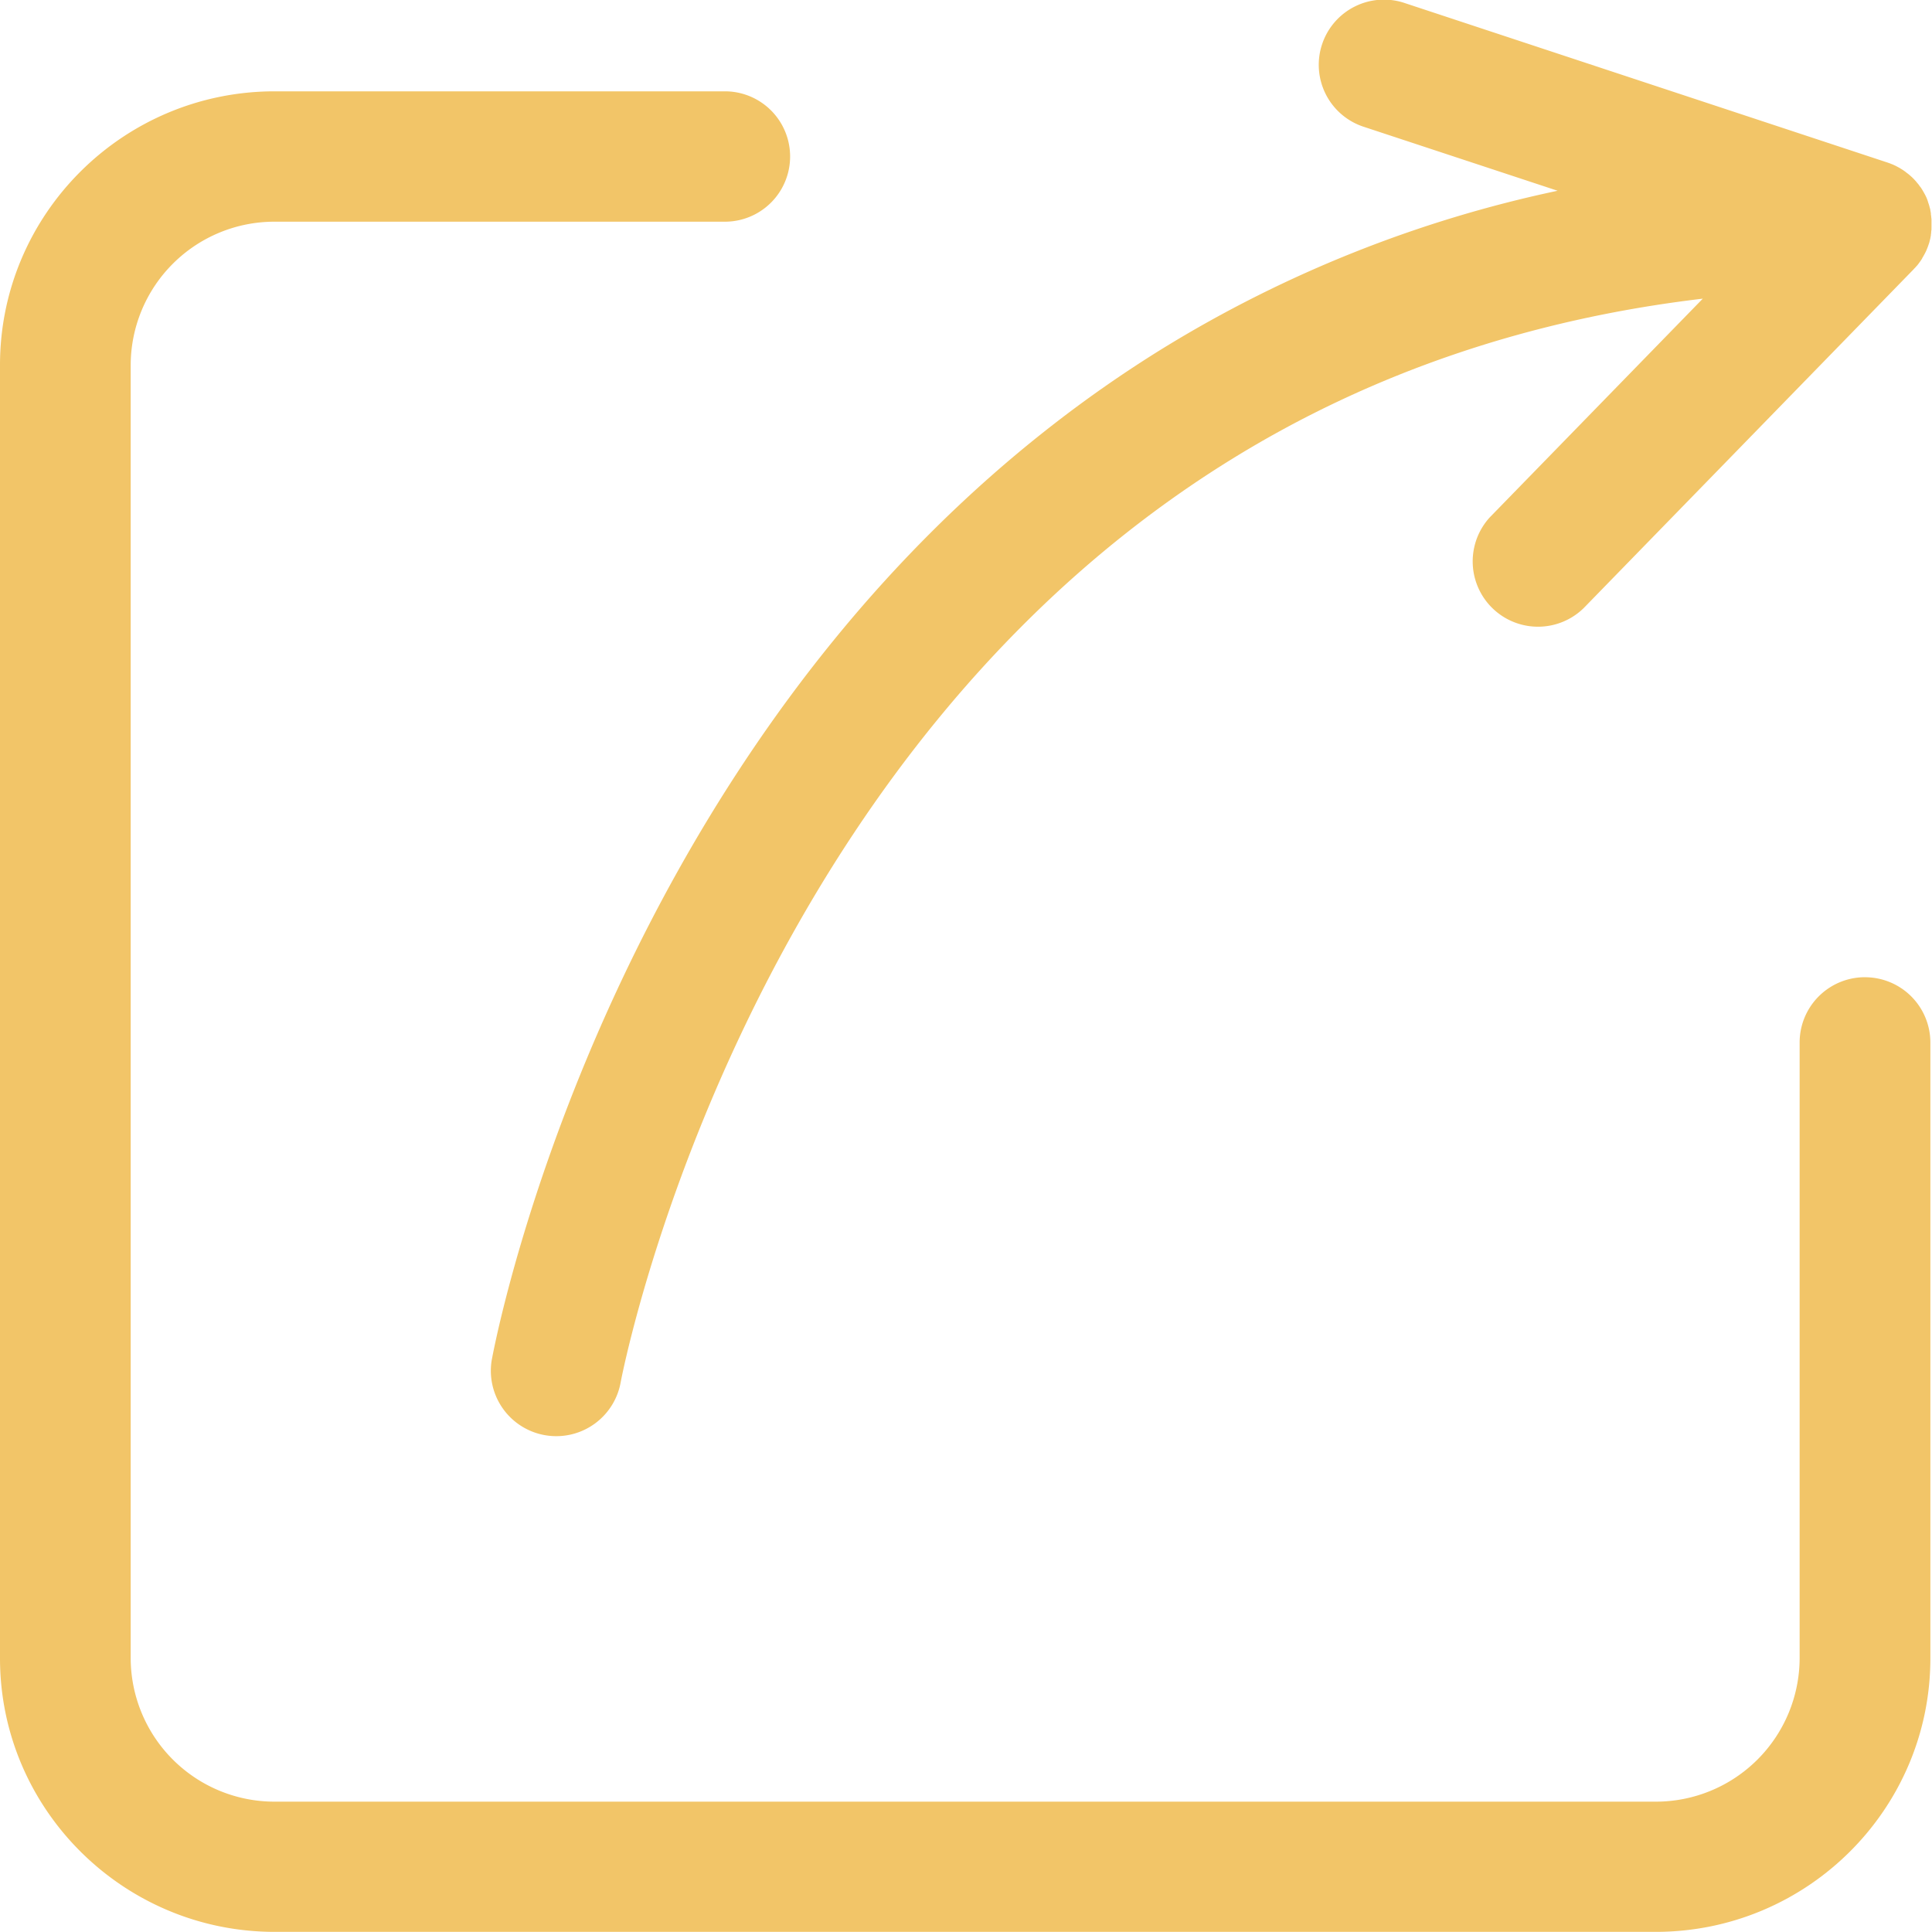 <svg xmlns="http://www.w3.org/2000/svg" viewBox="0 0 724.37 724.32"><defs><style>.cls-1{fill:#f2c568;}</style></defs><title>资源 1</title><g id="图层_2" data-name="图层 2"><g id="图层_1-2" data-name="图层 1"><path class="cls-1" d="M699.27,366.39a24.48,24.48,0,0,0-24.53,24.43V621.75a53.92,53.92,0,0,1-54,53.75H103a53.92,53.92,0,0,1-54-53.75V136.84a53.89,53.89,0,0,1,54-53.72H271.8a24.44,24.44,0,1,0,0-48.88H103c-56.83,0-103,46-103,102.62V621.73c0,56.57,46.22,102.59,103,102.59H620.76c56.83,0,103-46,103-102.59V390.84a24.5,24.5,0,0,0-24.53-24.44ZM184.43,509.54a24.53,24.53,0,0,0,48.27,8.79c.17-1,19.64-103.76,87.39-205.88,39.43-59.44,87.2-106.71,142-140.47,52.3-32.25,111.43-52.32,176.34-60l-79.87,82a24.49,24.49,0,0,0,35.23,34L717.45,101l.26-.3.39-.39.39-.45.07-.06.37-.43c.13-.16.26-.32.39-.5l.34-.47.41-.56.26-.39.24-.37.11-.15,0-.11.23-.37.37-.65.22-.39.07-.13.28-.54.22-.43c.1-.22.19-.43.28-.65l.21-.5.22-.56.21-.58.17-.52.22-.64.11-.5c.07-.22.12-.43.17-.65l.11-.43,0-.11.13-.64.06-.37,0-.28.09-.5,0-.34c.05-.37.1-.75.13-1.12a3.3,3.3,0,0,1,0-.65v-.49l0-.8,0-1.21v-.11l0-.22c0-.37-.06-.73-.11-1.1v-.13c0-.25-.07-.5-.11-.75l0-.32,0-.15-.11-.64-.09-.39,0-.06,0-.13-.11-.48c-.07-.25-.14-.5-.21-.75a1.19,1.19,0,0,0-.07-.3c-.09-.3-.18-.59-.28-.88a.46.46,0,0,0-.06-.18l-.21-.64,0-.07-.11-.26,0-.09-.26-.64-.15-.39-.32-.67v0q-.63-1.23-1.34-2.39l-.07-.11-.34-.54,0,0L720,70.1l-.22-.28-.15-.21-.15-.22-.15-.21-.41-.5-.22-.24-.11-.15a6.09,6.09,0,0,0-.5-.58A19,19,0,0,0,716.37,66l0,0c-.28-.25-.57-.5-.86-.73l0,0c-.28-.22-.57-.44-.86-.64,0,0,0-.07-.09-.11-.34-.25-.68-.49-1-.71l-.39-.26-.32-.19-.37-.22-.3-.2-.37-.19c-.34-.19-.69-.37-1-.54l-.47-.22-.61-.28-.54-.21-.54-.22-.6-.21c-.27-.1-.54-.2-.82-.28L527,1.25a24.44,24.44,0,1,0-15.44,46.37L584,71.52a466.92,466.92,0,0,0-147.71,58.92C375.39,168,322.53,220.14,279.15,285.53c-73.21,110.37-93.86,219.41-94.7,224Zm0,0"/></g></g></svg>